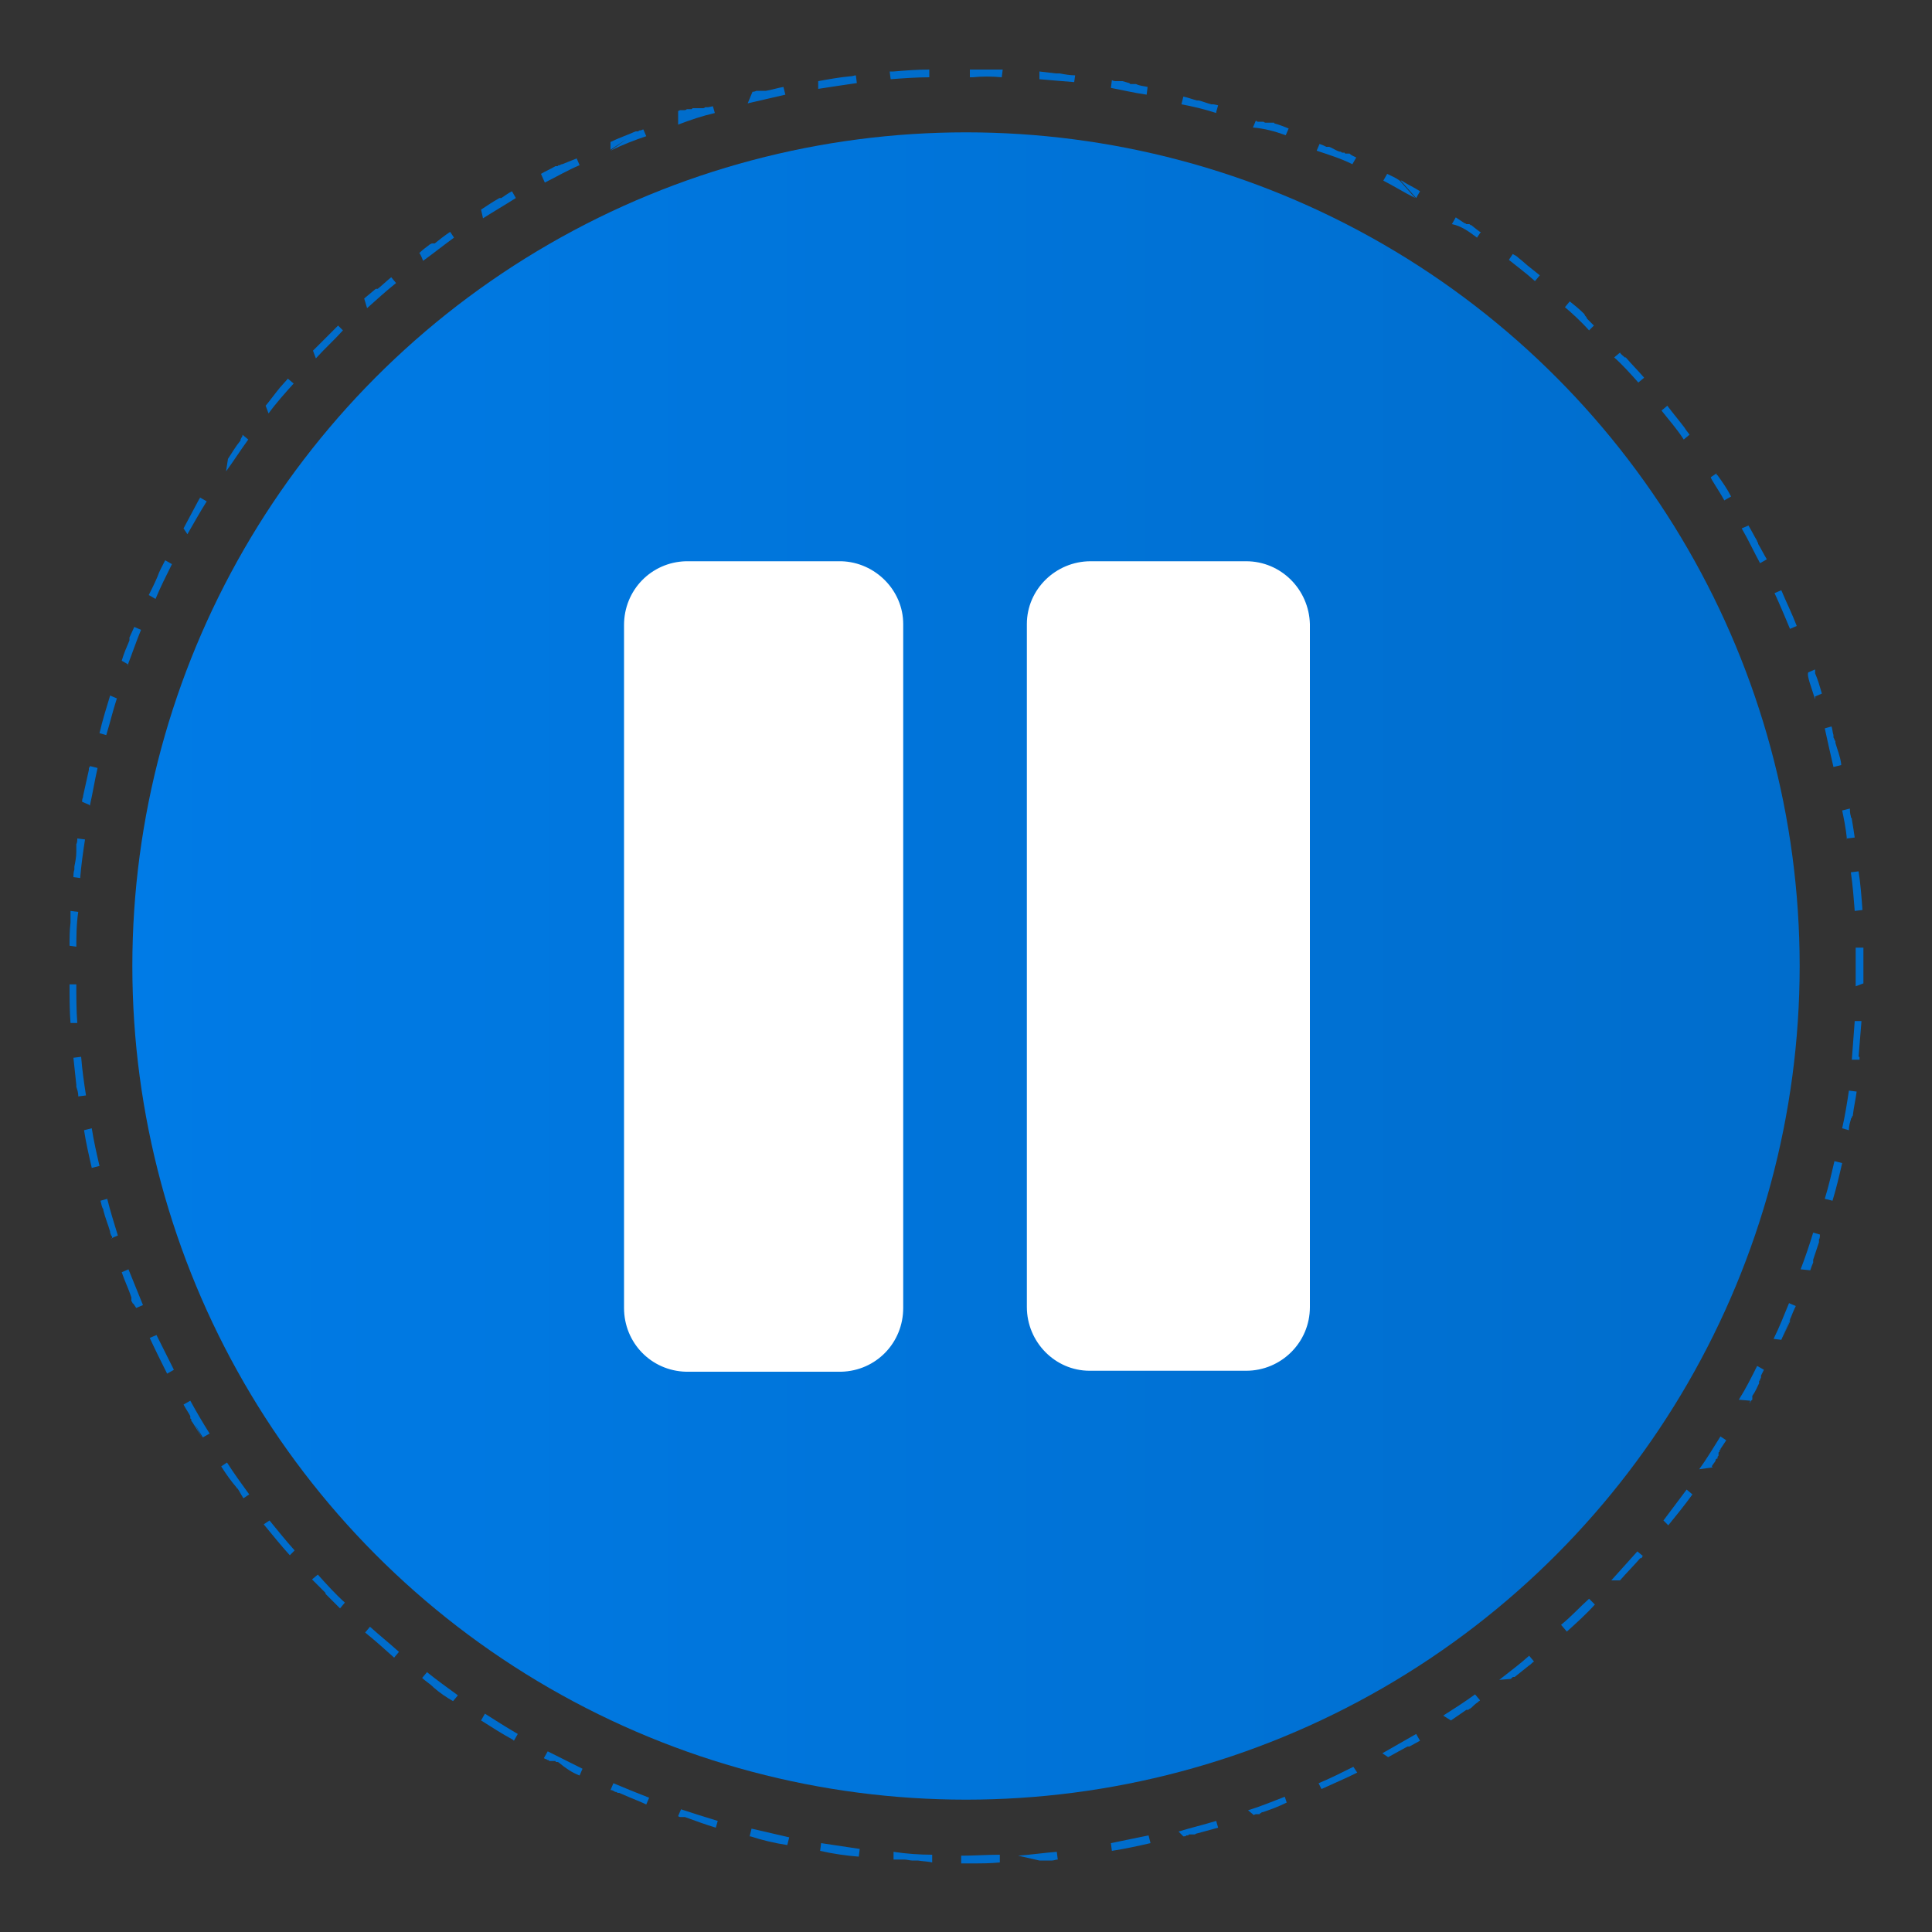<?xml version="1.0" encoding="utf-8"?>
<!-- Generator: Adobe Illustrator 23.1.0, SVG Export Plug-In . SVG Version: 6.00 Build 0)  -->
<svg version="1.1" id="Layer_1" xmlns="http://www.w3.org/2000/svg" xmlns:xlink="http://www.w3.org/1999/xlink" x="0px" y="0px"
	 viewBox="0 0 200 200" style="enable-background:new 0 0 200 200;" xml:space="preserve">
<rect x="0" y="0" width="200" height="200" fill="#333333" stroke="none"/>
<style type="text/css">
	.st0{fill:url(#SVGID_1_);}
	.st1{fill:#FFFFFF;}
	.st2{fill:#006DCC;}
</style>
<title>btn_playback_widget_pause_focus</title>
<g id="pause_button">
	
		<linearGradient id="SVGID_1_" gradientUnits="userSpaceOnUse" x1="193.525" y1="698.15" x2="20.825" y2="698.15" gradientTransform="matrix(1 0 0 1 -7.18 -598.15)">
		<stop  offset="0" style="stop-color:#006DCC"/>
		<stop  offset="1" style="stop-color:#007BE6"/>
	</linearGradient>
	<circle class="st0" cx="100" cy="100" r="86.3"/>
	<path id="pause" class="st1" d="M87.1,58.1H71c-3.6,0.1-6.4,3-6.4,6.6v70.7c0,3.6,2.8,6.5,6.4,6.6h16.1c3.6-0.1,6.4-3,6.4-6.6V64.6
		C93.5,61.1,90.6,58.2,87.1,58.1z M129,58.1h-16.1c-3.6,0-6.6,2.9-6.6,6.5c0,0,0,0,0,0v70.7c0,3.6,2.9,6.6,6.5,6.6c0,0,0,0,0,0H129
		c3.6,0,6.6-2.9,6.6-6.6l0,0V64.6C135.5,61,132.6,58.1,129,58.1L129,58.1z"/>
</g>
<path class="st2" d="M100,192.9h0.6c1,0,1.9,0,2.9-0.1V192c-1.3,0-2.7,0.1-4,0.1v0.8H100z M107.6,192.6h1.3c0.2,0,0.4-0.1,0.6-0.1
	l-0.1-0.8c-1.3,0.1-2.7,0.3-4,0.4L107.6,192.6L107.6,192.6z M115.1,191.6c1.3-0.2,2.7-0.5,4-0.8l-0.2-0.8l-3.9,0.8L115.1,191.6
	L115.1,191.6z M122.5,190.1c0.1,0,0.3,0,0.3-0.1h0.1c0.1,0,0.1,0,0.2-0.1h0.3c0,0,0,0,0.1,0h0.2c0,0,0.1-0.1,0.2-0.1l0,0l2.2-0.6
	l-0.2-0.7c-1.3,0.4-2.6,0.7-3.9,1.1L122.5,190.1L122.5,190.1z M129.8,187.9c0.1-0.1,0.2-0.1,0.4-0.1h0.1c0.1,0,0.1,0,0.1,0l0,0
	c0,0,0-0.1,0.1-0.1l0,0c0.1,0,0.1-0.1,0.1-0.1h0.1c0.9-0.3,1.7-0.6,2.5-1L133,186c-1.3,0.5-2.5,1-3.8,1.4L129.8,187.9L129.8,187.9z
	 M136.8,185.2c1.3-0.6,2.5-1.1,3.7-1.7l-0.4-0.6c-1.2,0.6-2.4,1.2-3.6,1.7L136.8,185.2L136.8,185.2z M143.7,181.9l2-1.1l0,0
	c0,0,0,0,0.1,0h0.1c0.4-0.2,0.7-0.4,1.1-0.6l-0.4-0.7l-3.5,2L143.7,181.9L143.7,181.9z M150.2,178.1l1.6-1.1h0.2l0.1-0.1h0.1
	c0,0,0-0.1,0.1-0.1l0,0c0.2-0.2,0.4-0.4,0.7-0.6l0,0c0.1-0.1,0.1-0.1,0.1-0.1l0,0c0.1,0,0.1-0.1,0.1-0.1l0,0l-0.5-0.6
	c-1.1,0.8-2.2,1.5-3.3,2.2L150.2,178.1L150.2,178.1z M156.4,173.8L156.4,173.8c0.1-0.1,0.1-0.1,0.1-0.1l0,0c0.1-0.1,0.1-0.1,0.2-0.1
	h0.1l1.5-1.2l0,0c0.2-0.1,0.3-0.3,0.5-0.4l-0.5-0.6c-1,0.9-2.1,1.7-3.1,2.5L156.4,173.8L156.4,173.8z M162.2,168.9
	c1-0.9,2-1.8,2.9-2.8l-0.6-0.6c-1,0.9-1.9,1.9-2.9,2.7L162.2,168.9z M167.7,163.6c0.7-0.8,1.4-1.5,2.1-2.3l0,0h0.1l0,0l0.1-0.1l0,0
	c0-0.1,0-0.1,0.1-0.1l-0.6-0.5c-0.9,1-1.8,2-2.7,3L167.7,163.6L167.7,163.6z M172.7,157.9c0.9-1.1,1.7-2.1,2.5-3.2l-0.6-0.5
	l-2.4,3.2L172.7,157.9z M177.2,151.8c0.1-0.2,0.3-0.4,0.4-0.6l0,0v-0.1l0,0c0,0,0.1-0.1,0.1-0.1l0,0c0.1,0,0.1,0,0.1-0.1l0,0l0,0
	l0,0c0-0.1,0-0.1,0-0.1l0,0l0,0l0,0c0.1-0.1,0.1-0.1,0.1-0.1l0,0v-0.1l0,0v-0.1l0,0l0,0l0,0v-0.1l0,0c0,0,0-0.1,0.1-0.1l0,0l0,0l0,0
	v-0.1l0,0l0,0l0,0c0-0.1,0-0.1,0.1-0.1l0,0v-0.1l0,0c0.2-0.3,0.4-0.6,0.6-0.9l-0.6-0.4c-0.7,1.1-1.4,2.3-2.2,3.4l1.4-0.2
	L177.2,151.8z M181.1,145.3c0.1-0.1,0.1-0.3,0.3-0.4l0,0v-0.1l0,0l0,0l0,0v-0.1l0,0v-0.1l0,0v-0.1l0,0l0,0l0,0
	c0.3-0.4,0.5-0.9,0.7-1.3l0,0v-0.1l0,0l0,0l0,0v-0.1l0,0l0,0l0,0c0-0.1,0.1-0.1,0.1-0.1l0,0l0,0l0,0v-0.1l0,0c0-0.1,0.1-0.1,0.1-0.2
	l0,0v-0.1l0,0l0,0l0,0v-0.1l0,0l0.3-0.6l-0.7-0.4c-0.6,1.2-1.2,2.4-1.9,3.5l1.2,0.1L181.1,145.3z M184.5,138.5l0.8-1.7l0,0v-0.1l0,0
	v-0.1l0,0l0,0l0,0v-0.1l0,0c0,0,0.1,0,0.1-0.1l0,0 M185.3,136.6L185.3,136.6c0.2-0.5,0.4-1,0.6-1.4l-0.7-0.3c-0.5,1.2-1,2.5-1.6,3.7
	l0.8,0.1L185.3,136.6z M187.4,131.5c0.1-0.3,0.2-0.6,0.3-0.8l0,0v-0.1l0,0l0,0l0,0v-0.1l0,0l0,0l0,0v-0.1l0,0
	c0.2-0.6,0.4-1.2,0.6-1.8l0,0l0,0l0,0v-0.1l0,0l0,0l0,0v-0.1l0,0v-0.1l0,0c0.1-0.1,0.1-0.4,0.1-0.5l-0.7-0.2
	c-0.4,1.3-0.8,2.5-1.3,3.8L187.4,131.5z M189.7,124.3c0.4-1.3,0.7-2.6,1-3.9l-0.8-0.2c-0.3,1.3-0.6,2.6-1,3.9
	C188.9,124.1,189.7,124.3,189.7,124.3z M191.4,116.9c0-0.3,0.1-0.7,0.2-1l0,0c0-0.1,0-0.1,0.1-0.2l0,0l0,0l0,0c0-0.1,0-0.1,0.1-0.2
	l0,0l0,0l0,0c0.1-0.9,0.3-1.7,0.4-2.5l-0.8-0.1c-0.2,1.3-0.4,2.6-0.7,3.9l0.7,0.2L191.4,116.9z M192.4,109.4L192.4,109.4
	L192.4,109.4L192.4,109.4L192.4,109.4L192.4,109.4L192.4,109.4L192.4,109.4L192.4,109.4l0.3-3.7H192c-0.1,1.3-0.2,2.7-0.3,4h0.8
	V109.4z M192.9,101.8v-0.2l0,0l0,0l0,0l0,0l0,0l0,0l0,0v-1.2l0,0l0,0l0,0l0,0l0,0l0,0l0,0v-0.1l0,0l0,0l0,0l0,0l0,0V100l0,0l0,0l0,0
	l0,0l0,0v-0.1l0,0l0,0l0,0v-0.1l0,0l0,0l0,0v-0.1l0,0l0,0l0,0v-1l0,0v-0.1l0,0l0,0l0,0l0,0l0,0v-0.1l0,0v-0.4h-0.8v4L192.9,101.8z
	 M192,94.3l0.8-0.1c-0.1-1.4-0.2-2.7-0.4-4l-0.8,0.1C191.8,91.7,191.9,93,192,94.3L192,94.3z M191.2,86.8l0.8-0.1
	c-0.1-0.7-0.2-1.3-0.3-1.9l0,0l0,0l0,0c0-0.1,0-0.1-0.1-0.2l0,0l0,0l0,0v-0.1l0,0l0,0l0,0l0,0l0,0c-0.1-0.3-0.1-0.6-0.1-0.8
	l-0.8,0.2c0.1,0.5,0.4,1.8,0.5,3.1V86.8z M189.8,79.4l0.8-0.2l0,0l0,0l0,0v-0.1l0,0l0,0l0,0c-0.1-0.8-0.4-1.5-0.6-2.2l0,0v-0.1l0,0
	l0,0l0,0c0-0.1,0-0.1-0.1-0.2l0,0v-0.1l0,0l0,0l0,0l0,0l0,0c0,0-0.1-0.1-0.1-0.2l0,0l0,0l0,0l0,0l0,0c0,0,0-0.2,0-0.2l0,0
	c-0.1-0.3-0.1-0.6-0.2-0.9l-0.7,0.2c0.3,1.4,0.6,2.7,0.9,4L189.8,79.4z M187.9,72.1l0.7-0.3c-0.2-0.7-0.4-1.4-0.7-2.1l0,0
	c0,0,0-0.2,0-0.2l0,0l0,0l0,0l0,0l0,0v-0.1l0,0l0,0l0,0l0,0l0,0v-0.1l0,0l0,0l0,0l0,0l0,0l0,0l0,0l0,0l0,0l-0.7,0.3
	c-0.2,0.3,0.3,1.5,0.7,2.8L187.9,72.1z M185.3,65.1l0.7-0.3c-0.5-1.3-1.1-2.5-1.6-3.7l-0.7,0.3C184.3,62.7,184.8,63.9,185.3,65.1
	L185.3,65.1z M182.2,58.3l0.7-0.4c-0.3-0.5-0.6-1.1-0.9-1.6l0,0l0,0l0,0v0l0,0v-0.1l0,0c-0.1-0.1-0.1-0.1-0.1-0.2l0,0v0l0,0
	c-0.3-0.5-0.6-1.1-0.9-1.6l-0.7,0.3C181,55.9,181.6,57.2,182.2,58.3L182.2,58.3z M178.5,51.8l0.7-0.4c-0.4-0.8-0.9-1.5-1.4-2.2l0,0
	c0,0-0.1,0-0.1-0.1l0,0V49l0,0l0,0l0,0 M177.7,49L177.7,49l-0.6,0.4c0,0.2,0.8,1.3,1.4,2.4L177.7,49z M174.3,45.5l0.6-0.5
	c-0.2-0.3-0.4-0.5-0.5-0.7l0,0c-0.6-0.8-1.2-1.5-1.8-2.3l0,0l-0.6,0.5C172.7,43.4,173.6,44.4,174.3,45.5L174.3,45.5z M169.6,39.6
	l0.6-0.5c-0.6-0.7-1.3-1.4-1.9-2.1l0,0h-0.1l0,0c-0.2-0.2-0.4-0.3-0.5-0.5l-0.6,0.5C167.9,37.7,168.8,38.7,169.6,39.6L169.6,39.6z
	 M164.5,34.2l0.5-0.5c-0.3-0.3-0.5-0.5-0.7-0.7l0,0l-0.1-0.2l0,0l-0.1-0.1l0,0l-0.1-0.2l0,0c-0.5-0.5-1-0.9-1.5-1.3l-0.5,0.6
	C162.6,32.3,163.6,33.2,164.5,34.2z M158.9,29.1l0.5-0.6l-1-0.8l0,0c-0.4-0.3-0.8-0.7-1.2-1l0,0c-0.2-0.2-0.4-0.3-0.6-0.4l-0.4,0.6
	C156.8,27.4,157.9,28.2,158.9,29.1L158.9,29.1z M152.9,24.6l0.4-0.6l0,0l-0.1,0l0,0l-0.4-0.3l0,0l-0.5-0.4h-0.1
	c0-0.1-0.1-0.1-0.2-0.1l0,0l-0.1,0l0,0c-0.1,0-0.1,0-0.1,0l0,0c0,0-0.1-0.1-0.2-0.1l0,0c-0.3-0.2-0.6-0.4-0.9-0.6l-0.4,0.7
	C151.3,23.4,152.1,24,152.9,24.6z M146.6,20.5l0.4-0.7c-0.6-0.4-1.3-0.7-1.9-1.1H145 M144.9,18.7L144.9,18.7
	c-0.4-0.3-0.9-0.5-1.3-0.7l-0.4,0.7c1,0.5,2.1,1.2,3.3,1.8L144.9,18.7z M140,17l0.4-0.7c-0.2-0.1-0.5-0.2-0.7-0.4h-0.2
	c0,0-0.1,0-0.1,0h-0.1c-0.1,0-0.1-0.1-0.1-0.1h-0.2c-0.1,0-0.1,0-0.2-0.1h-0.1c-0.4-0.1-0.8-0.4-1.1-0.5h-0.1c0,0-0.1,0-0.1,0h-0.1
	c-0.2-0.1-0.4-0.2-0.7-0.3l-0.3,0.7C137.5,16,138.8,16.4,140,17z M133.1,14l0.3-0.7c-0.5-0.2-1-0.4-1.4-0.5l0,0
	c-0.1,0-0.1-0.1-0.1-0.1h-0.1c0,0,0,0-0.1,0h-0.2c-0.1,0-0.1,0-0.1,0H131c-0.1,0-0.2-0.1-0.2-0.1h-0.1c-0.1,0-0.1,0-0.1,0h-0.2
	c-0.1,0-0.1,0-0.1,0h-0.1c-0.1,0-0.1-0.1-0.2-0.1l-0.3,0.7C130.9,13.3,132,13.6,133.1,14L133.1,14z M125.9,11.6l0.2-0.7l-0.5-0.1
	l0,0c-0.1,0-0.1,0-0.2,0l0,0c-0.4-0.1-0.9-0.3-1.3-0.4H124h-0.1l0,0c-0.4-0.1-0.9-0.3-1.4-0.4l-0.2,0.8c1.1,0.2,2.4,0.5,3.6,0.9
	L125.9,11.6z M118.7,9.8l0.1-0.8c-0.4-0.1-0.8-0.1-1.2-0.3h-0.5c-0.1,0-0.1,0-0.2-0.1l0,0l-0.7-0.2l0,0c-0.1,0-0.1,0-0.2,0h-0.4
	c-0.2,0-0.3,0-0.5-0.1l-0.1,0.8C116.1,9.3,117.3,9.6,118.7,9.8L118.7,9.8z M111.2,8.5l0.1-0.7c-0.5,0-1.1-0.1-1.6-0.2h-0.4l-1.7-0.2
	v0.8C108.7,8.3,110,8.4,111.2,8.5L111.2,8.5z M103.7,8l0.1-0.8h-3.4V8h0.3C101.6,7.9,102.7,7.9,103.7,8z M92.2,8.2
	c1.3-0.1,2.7-0.2,4-0.2V7.2c-1.3,0-2.5,0.1-3.7,0.2h-0.4L92.2,8.2L92.2,8.2z M84.7,9.2c1.3-0.2,2.6-0.4,4-0.6l-0.1-0.8
	c-0.2,0-0.3,0.1-0.6,0.1l0,0c-1.1,0.1-2.2,0.3-3.3,0.5L84.7,9.2L84.7,9.2z M77.4,10.7l3.9-0.9L81.1,9c-0.6,0.1-1.2,0.3-1.8,0.4l0,0
	c0,0-0.1,0-0.2,0h-0.8c-0.2,0.1-0.3,0.1-0.4,0.1L77.4,10.7L77.4,10.7z M70.2,12.9c1.3-0.5,2.5-0.9,3.8-1.2L73.8,11l-0.5,0.1l0,0
	c-0.1,0-0.2,0-0.3,0H73c0,0-0.1,0.1-0.2,0.1h-0.2c0,0-0.1,0-0.2,0h-0.2c-0.1,0-0.1,0-0.2,0H72c-0.1,0-0.1,0-0.1,0h-0.2
	c0,0,0,0-0.1,0.1h-0.2c-0.1,0-0.1,0-0.1,0h-0.2c0,0-0.1,0.1-0.2,0.1h-0.2c0,0-0.1,0-0.2,0h-0.1c0,0-0.2,0.1-0.2,0.1L70.2,12.9
	L70.2,12.9z M63.2,15.6c1.2-0.6,2.5-1.1,3.7-1.5l-0.3-0.7c-0.1,0-0.2,0.1-0.3,0.1l0,0c-0.1,0-0.2,0-0.2,0.1l0,0h-0.1l0,0 M66.1,13.6
	h-0.3c-0.9,0.4-1.8,0.7-2.6,1.1l0,0.8L66.1,13.6z M56.4,18.9c1.2-0.6,2.4-1.3,3.6-1.8l-0.3-0.7L58.2,17l0,0c0,0-0.2,0-0.2,0.1h-0.2
	c0,0.1-0.1,0.1-0.2,0.1h-0.1c-0.5,0.3-1,0.5-1.5,0.8L56.4,18.9L56.4,18.9z M50,22.6c1.1-0.7,2.3-1.4,3.4-2.1L53,19.8
	c-0.4,0.2-0.8,0.5-1.1,0.7h-0.2c-0.7,0.4-1.3,0.8-1.9,1.2L50,22.6z M43.8,27c1.1-0.8,2.1-1.6,3.2-2.4L46.6,24
	c-0.6,0.4-1.1,0.8-1.6,1.2h-0.2c0,0,0,0-0.1,0l0,0l-0.2,0.1l0,0c-0.4,0.3-0.8,0.6-1.1,0.9C43.5,26.2,43.8,27,43.8,27z M38,31.9
	c1-0.9,2-1.8,3-2.6l-0.5-0.6c-0.5,0.4-0.9,0.8-1.4,1.2l0,0L39,29.9l0,0c0,0,0,0-0.1,0l0,0l-1.2,1L38,31.9L38,31.9z M32.7,37.1
	c0.9-1,1.9-1.9,2.8-2.9l-0.5-0.5c-0.7,0.7-1.4,1.4-2.1,2.1l0,0h0l0,0c-0.2,0.2-0.3,0.3-0.5,0.5L32.7,37.1L32.7,37.1z M27.8,42.8
	c0.8-1.1,1.7-2.1,2.6-3.1l-0.6-0.5l-0.8,0.9l0,0l0,0l0,0c-0.5,0.6-1,1.3-1.5,1.9L27.8,42.8L27.8,42.8z M23.4,48.8
	c0.8-1.1,1.5-2.2,2.3-3.3l-0.6-0.5l0,0c0,0,0,0,0,0.1l0,0c0,0,0,0.1-0.1,0.2l0,0l-0.1,0.2l0,0c0,0,0,0,0,0.1l0,0l0,0l0,0v0l0,0
	c-0.5,0.6-0.9,1.3-1.3,1.9L23.4,48.8L23.4,48.8z M19.4,55.3c0.7-1.2,1.3-2.3,2-3.4l-0.7-0.4c0,0.1-0.1,0.2-0.1,0.2l0,0v0l0,0l0,0
	l0,0v0l0,0L19,54.7C19,54.7,19.4,55.3,19.4,55.3z M16.1,62c0.5-1.2,1.1-2.4,1.7-3.6L17.1,58c-0.3,0.6-0.6,1.1-0.8,1.7l0,0v0l0,0l0,0
	l0,0c-0.3,0.7-0.6,1.3-0.9,1.9L16.1,62L16.1,62z M13.2,68.9c0.5-1.3,0.9-2.5,1.4-3.7l-0.7-0.3l-0.5,1.1l0,0l0,0l0,0l0,0l0,0l0,0l0,0
	c0,0.1,0,0.1,0,0.1l0,0c0,0,0,0,0,0.1l0,0l0,0l0,0v0.1l0,0l0,0l0,0c-0.3,0.7-0.6,1.4-0.8,2.1l0.7,0.4L13.2,68.9z M11,76.1
	c0.4-1.3,0.7-2.6,1.1-3.8L11.4,72c-0.4,1.3-0.8,2.6-1.1,3.9L11,76.1L11,76.1z M9.3,83.4c0.3-1.3,0.5-2.6,0.8-3.9l-0.8-0.2
	c0,0.1,0,0.1-0.1,0.2l0,0c0,0,0,0.1,0,0.2l0,0c-0.2,0.9-0.4,1.8-0.6,2.7l0,0l0,0l0,0l0,0l0,0l0,0l0,0l0,0l0,0v0.1l0,0
	c-0.1,0.2-0.1,0.4-0.1,0.5l0.7,0.3L9.3,83.4z M8.3,90.9c0.1-1.3,0.3-2.7,0.5-4L8,86.8c0,0.2,0,0.4-0.1,0.6l0,0l0,0l0,0l0,0l0,0v0.2
	l0,0l0,0l0,0l0,0l0,0l0,0l0,0V88l0,0l0,0l0,0l0,0l0,0v0.2l0,0l0,0l0,0l0,0l0,0c0,0.5-0.1,1-0.2,1.5l0,0v0.1l0,0l0,0l0,0V90l0,0
	c-0.1,0.3-0.1,0.6-0.1,0.8L8.3,90.9L8.3,90.9z M7.9,98.4c0-1.3,0-2.7,0.2-4l-0.8-0.1c0,0.3,0,0.6,0,0.8l0,0l0,0l0,0l0,0l0,0v0.1l0,0
	l0,0l0,0l0,0l0,0v0.1l0,0l0,0l0,0l0,0l0,0l0,0l0,0l0,0l0,0v0.1l0,0v0.1l0,0l0,0l0,0l0,0l0,0c-0.1,0.8-0.1,1.6-0.1,2.4l0.7,0.1
	L7.9,98.4z M7.3,105.9h0.7c-0.1-1.3-0.1-2.7-0.1-4H7.2C7.2,103.3,7.2,104.7,7.3,105.9L7.3,105.9z M8.1,113.5l0.8-0.1
	c-0.2-1.3-0.4-2.7-0.5-4l-0.8,0.1c0.1,1,0.2,1.9,0.3,2.8l0,0l0,0l0,0l0,0l0,0v0.1l0,0v0.1l0,0l0,0l0,0l0,0l0,0
	c0.1,0.3,0.2,0.6,0.2,0.9V113.5z M9.5,120.9l0.8-0.2c-0.3-1.3-0.6-2.6-0.8-3.9L8.7,117C8.9,118.3,9.2,119.6,9.5,120.9L9.5,120.9
	L9.5,120.9L9.5,120.9z M11.5,128.2l0.7-0.3c-0.4-1.3-0.8-2.6-1.1-3.8l-0.7,0.2c0.1,0.3,0.1,0.6,0.3,0.9l0,0l0,0l0,0v0.1l0,0l0,0l0,0
	l0,0l0,0l0,0l0,0l0,0l0,0c0.2,0.8,0.5,1.5,0.7,2.2l0,0v0.1l0,0c0.1,0.3,0.1,0.3,0.2,0.4V128.2z M14.1,135.4l0.7-0.3
	c-0.5-1.2-1-2.5-1.5-3.7l-0.7,0.3c0.3,0.9,0.7,1.7,1,2.6l0,0v0.1l0,0l0,0l0,0v0.1l0,0c0,0,0,0.1,0,0.1l0,0c0,0.1,0,0.1,0,0.1l0,0
	c0,0,0,0,0.1,0.1l0,0c0,0,0,0.1,0,0.1l0,0l0,0l0,0C13.8,134.9,13.9,135.1,14.1,135.4L14.1,135.4z M17.3,142.2l0.7-0.4
	c-0.6-1.2-1.2-2.4-1.8-3.6l-0.7,0.3C16.1,139.8,16.7,141,17.3,142.2z M21,148.8l0.7-0.4c-0.7-1.1-1.4-2.3-2-3.4l-0.7,0.4
	c0.2,0.4,0.5,0.8,0.7,1.2l0,0v0.1l0,0 M19.7,146.6L19.7,146.6L19.7,146.6L19.7,146.6v0.1l0,0l0,0.1l0,0c0,0,0,0.1,0.1,0.1l0,0v0.1
	l0,0c0,0.1,0,0.1,0.1,0.2l0,0l1,1.6L19.7,146.6z M25.2,155.1l0.6-0.4c-0.8-1.1-1.6-2.2-2.3-3.3l-0.6,0.4c0.5,0.8,1,1.5,1.6,2.2l0,0
	c0,0,0,0.1,0.1,0.1l0,0C24.8,154.4,25,154.8,25.2,155.1L25.2,155.1z M30,161l0.5-0.5c-0.9-1-1.7-2-2.6-3.1l-0.6,0.4
	C28.2,158.9,29.1,160,30,161z M35.2,166.5l0.5-0.6c-1-0.9-1.9-1.9-2.8-2.9l-0.6,0.5l1.4,1.4l0,0v0.1l0,0L35.2,166.5L35.2,166.5z
	 M40.8,171.6l0.5-0.6c-1-0.9-2-1.7-3-2.6l-0.5,0.6C38.8,169.8,39.8,170.7,40.8,171.6L40.8,171.6z M46.9,176.1l0.5-0.6
	c-1.1-0.8-2.2-1.6-3.2-2.4l-0.5,0.6c0.3,0.3,0.8,0.6,1.1,0.9l0,0l0.1,0.1l0,0C45.6,175.3,46.2,175.7,46.9,176.1L46.9,176.1z
	 M53.2,180.2l0.4-0.7c-1.2-0.7-2.3-1.4-3.4-2.1l-0.4,0.7c1.1,0.7,2.2,1.4,3.3,2l0,0C53.2,180.2,53.2,180.2,53.2,180.2L53.2,180.2z
	 M60,183.8l0.3-0.7c-1.2-0.6-2.4-1.2-3.6-1.8l-0.4,0.7c0.1,0.1,0.3,0.1,0.4,0.2h0.1c0,0.1,0.1,0.1,0.2,0.1h0.2c0,0,0.1,0,0.1,0h0.2
	c0,0,0,0.1,0.1,0.1h0.1c0,0,0.1,0,0.2,0.1l0,0C58.5,183,59.2,183.5,60,183.8z M66.9,186.8l0.3-0.7c-1.3-0.5-2.5-1-3.7-1.5l-0.3,0.7
	c0.2,0,0.3,0.1,0.5,0.2h0.1c0,0,0.1,0.1,0.2,0.1H64c0,0,0,0,0.1,0l0,0C65.7,186.3,66.3,186.5,66.9,186.8L66.9,186.8z M74.1,189.2
	l0.2-0.7c-1.3-0.4-2.6-0.8-3.8-1.2l-0.3,0.7c0.1,0.1,0.2,0.1,0.3,0.1h0.3c0,0,0,0,0.1,0l0,0C72,188.5,73.1,188.9,74.1,189.2
	L74.1,189.2z M81.5,191l0.2-0.8c-1.3-0.3-2.6-0.6-3.9-0.9l-0.2,0.8h0.1C78.9,190.5,80.2,190.8,81.5,191z M88.9,192.2l0.1-0.8
	c-1.3-0.2-2.7-0.4-4-0.6l-0.1,0.8C86.2,191.9,87.6,192.1,88.9,192.2z M96.5,192.8v-0.8c-1.3,0-2.7-0.1-4-0.3v0.8c0.3,0,0.5,0,0.8,0
	h0.3c0.3,0,0.6,0.1,0.8,0.1H95C95.7,192.7,96.1,192.7,96.5,192.8L96.5,192.8z"/>
</svg>
